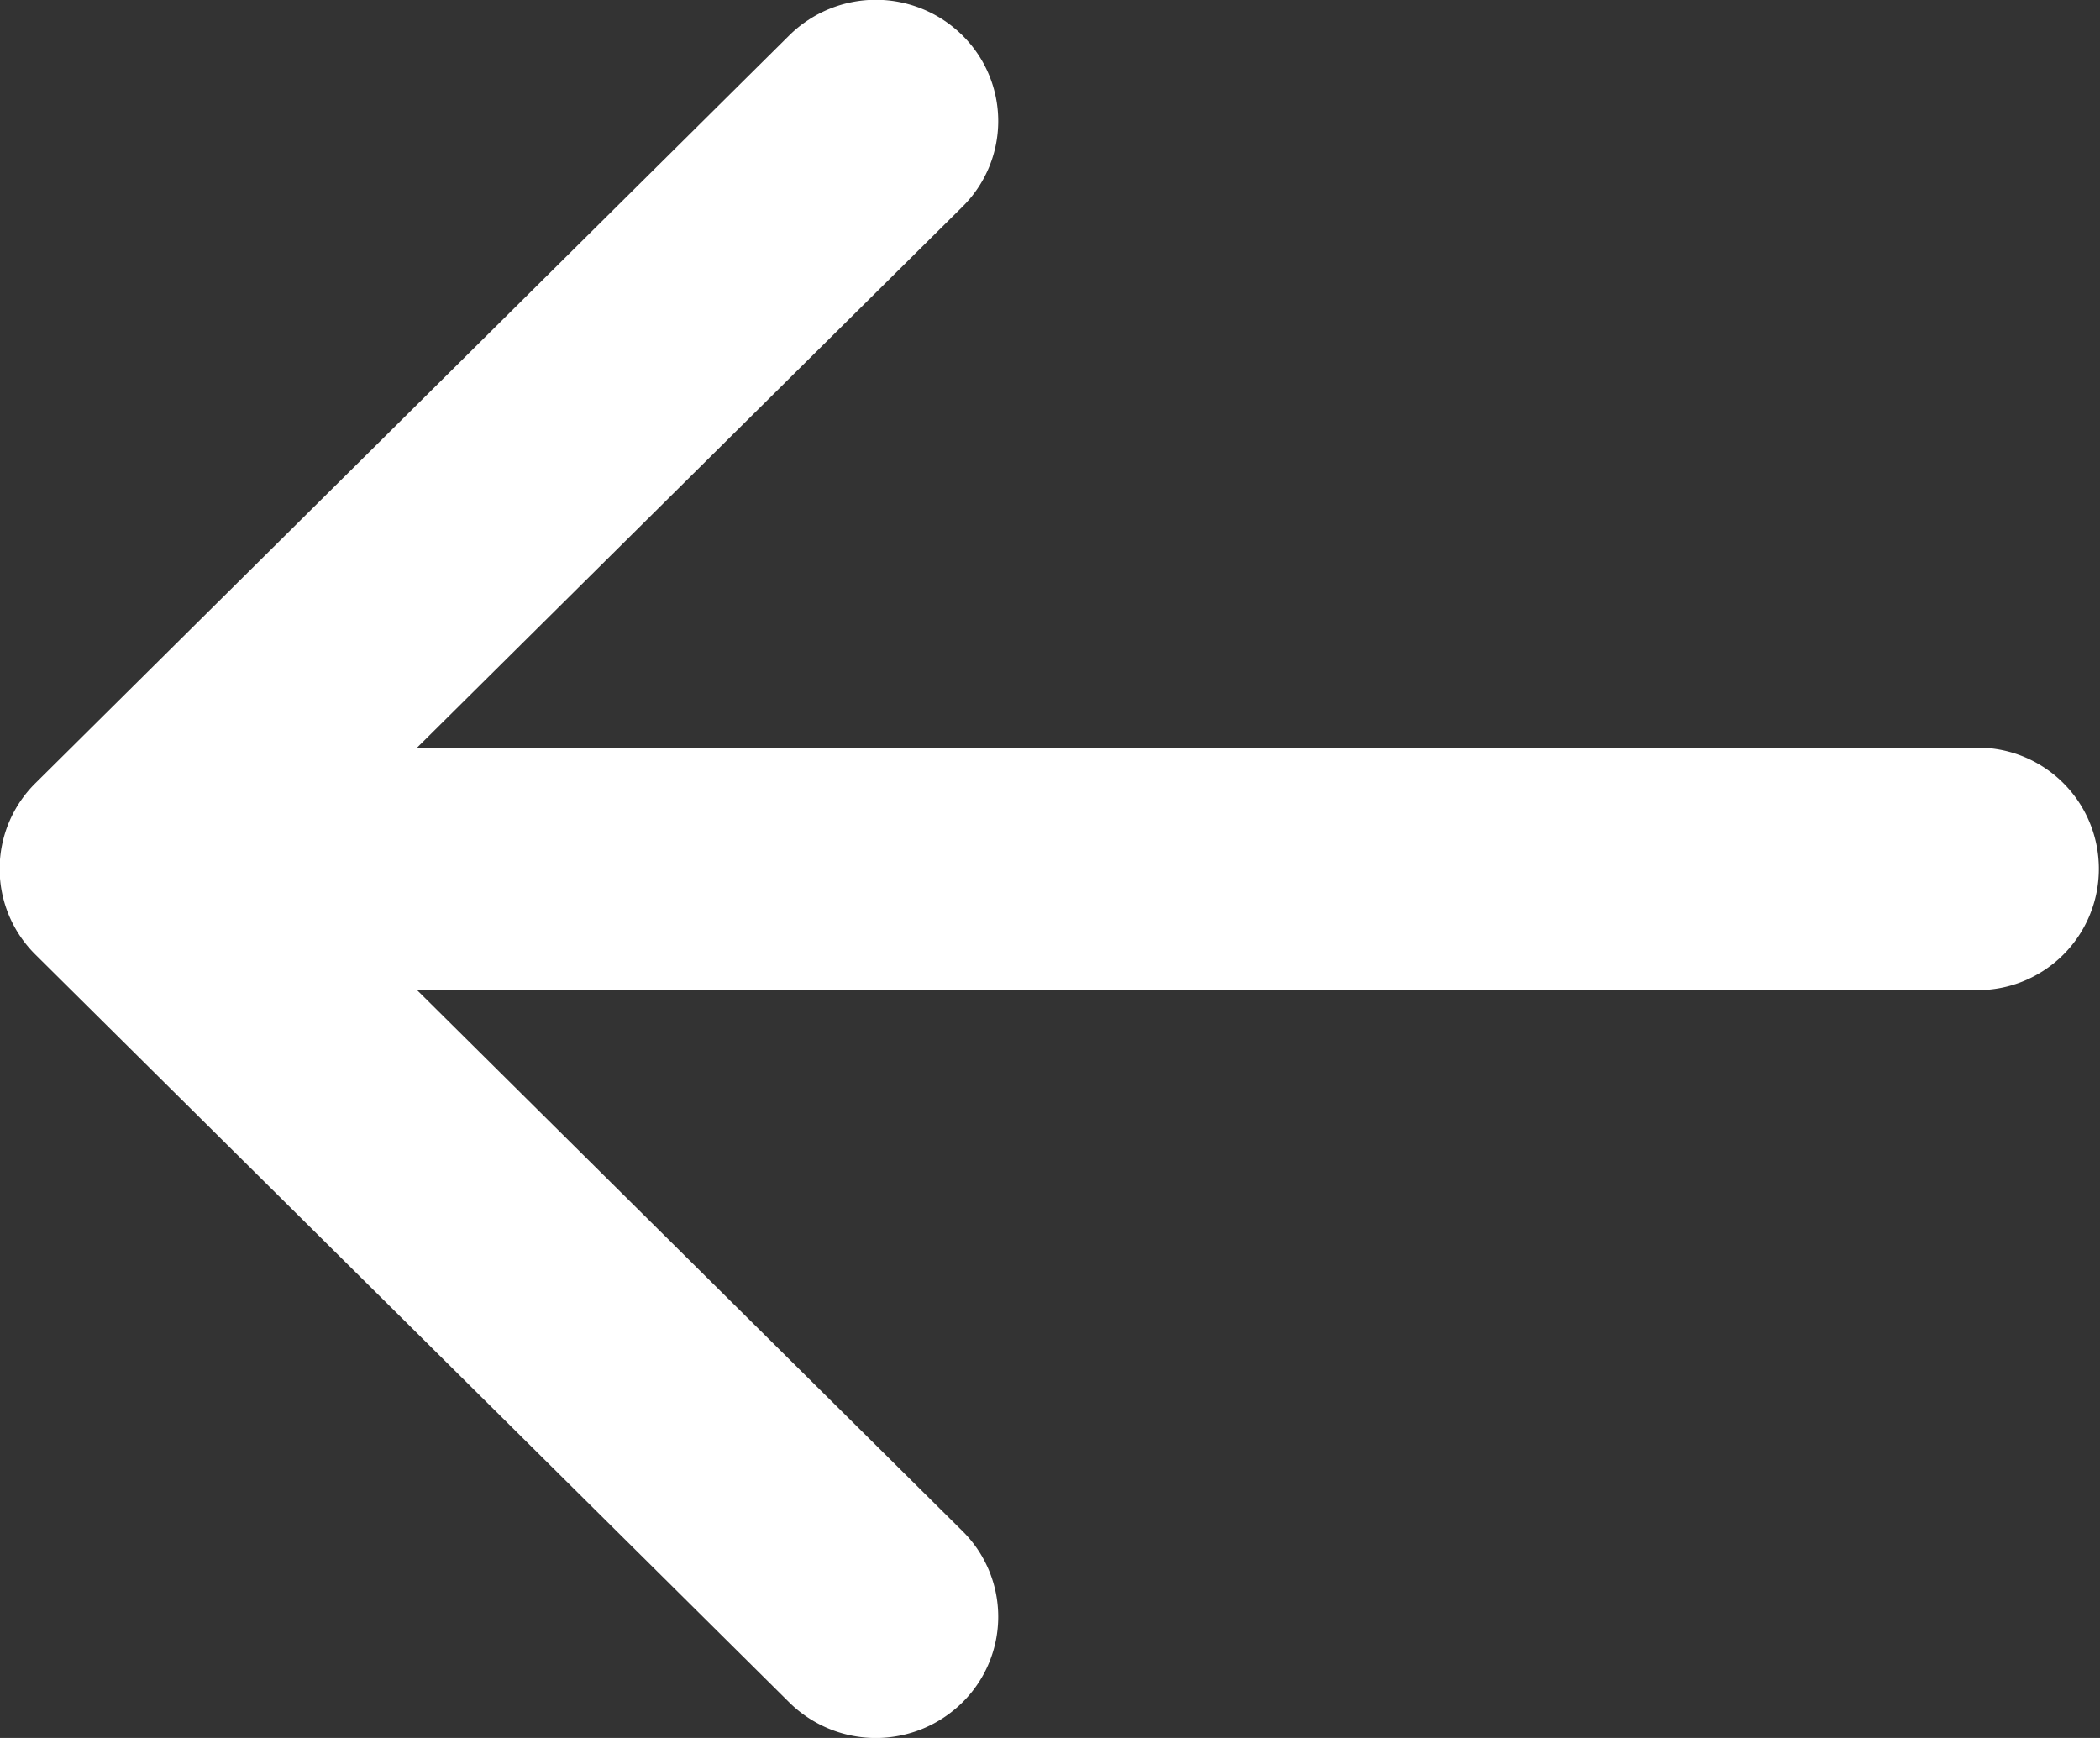<svg xmlns="http://www.w3.org/2000/svg" width="58" height="48" viewBox="0 0 58 48">
  <rect x="0" y="0" width="58" height="48" fill="#333333" stroke="none"/>
  <defs>
    <style>
      .cls-1 {
        fill: #fff;
        fill-rule: evenodd;
      }
    </style>
  </defs>
  <path id="Back" class="cls-1" d="M5997.62,197.648h-43.1l15.06-14.936a3.327,3.327,0,0,0,0-4.736,3.4,3.4,0,0,0-4.78,0l-20.82,20.653a3.327,3.327,0,0,0,0,4.736l20.82,20.654a3.4,3.4,0,0,0,4.78,0,3.327,3.327,0,0,0,0-4.736l-15.06-14.937h43.1A3.349,3.349,0,1,0,5997.62,197.648Z" transform="translate(-5943 -177)"/>
</svg>
